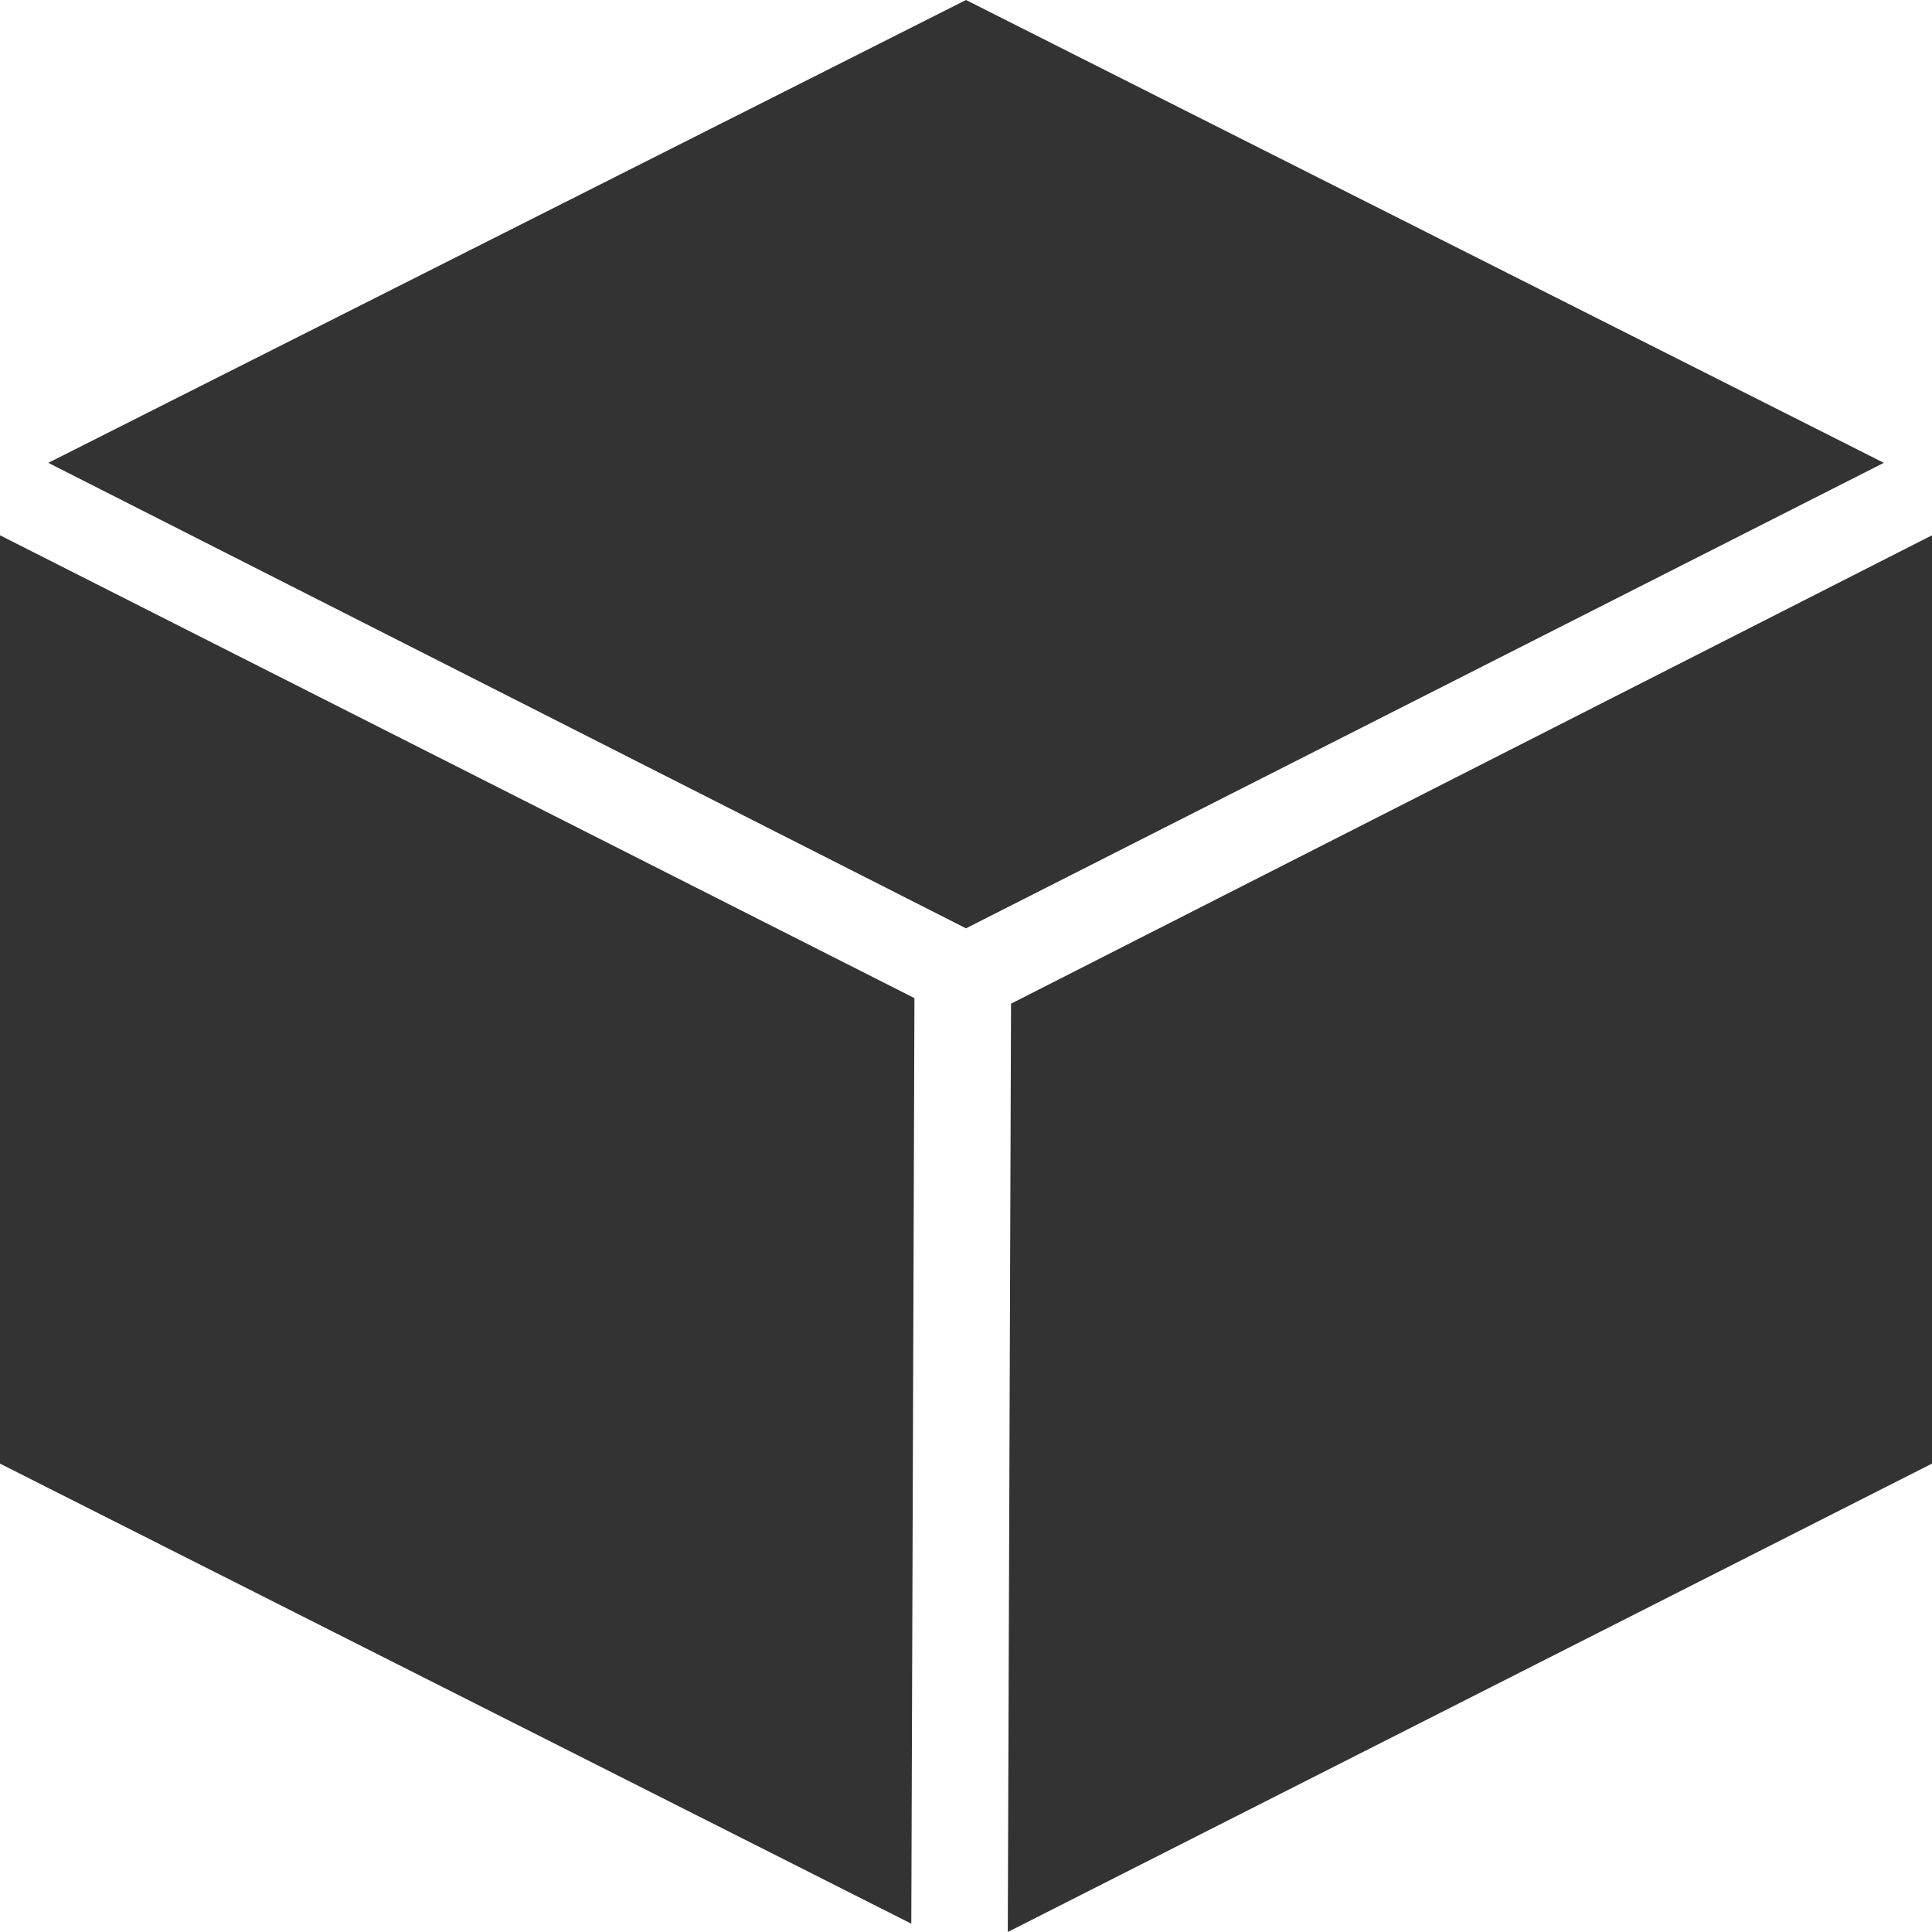 <?xml version="1.0" standalone="no"?><!DOCTYPE svg PUBLIC "-//W3C//DTD SVG 1.1//EN" "http://www.w3.org/Graphics/SVG/1.1/DTD/svg11.dtd"><svg class="icon" width="200px" height="200.00px" viewBox="0 0 1024 1024" version="1.1" xmlns="http://www.w3.org/2000/svg"><path fill="#333333" d="M535.872 531.968L534.144 1024 1024 775.744V283.712zM512 0L25.6 245.312 512 492.032l486.464-246.72zM0 775.744l483.008 243.84 1.664-490.56L0 283.712z" /></svg>